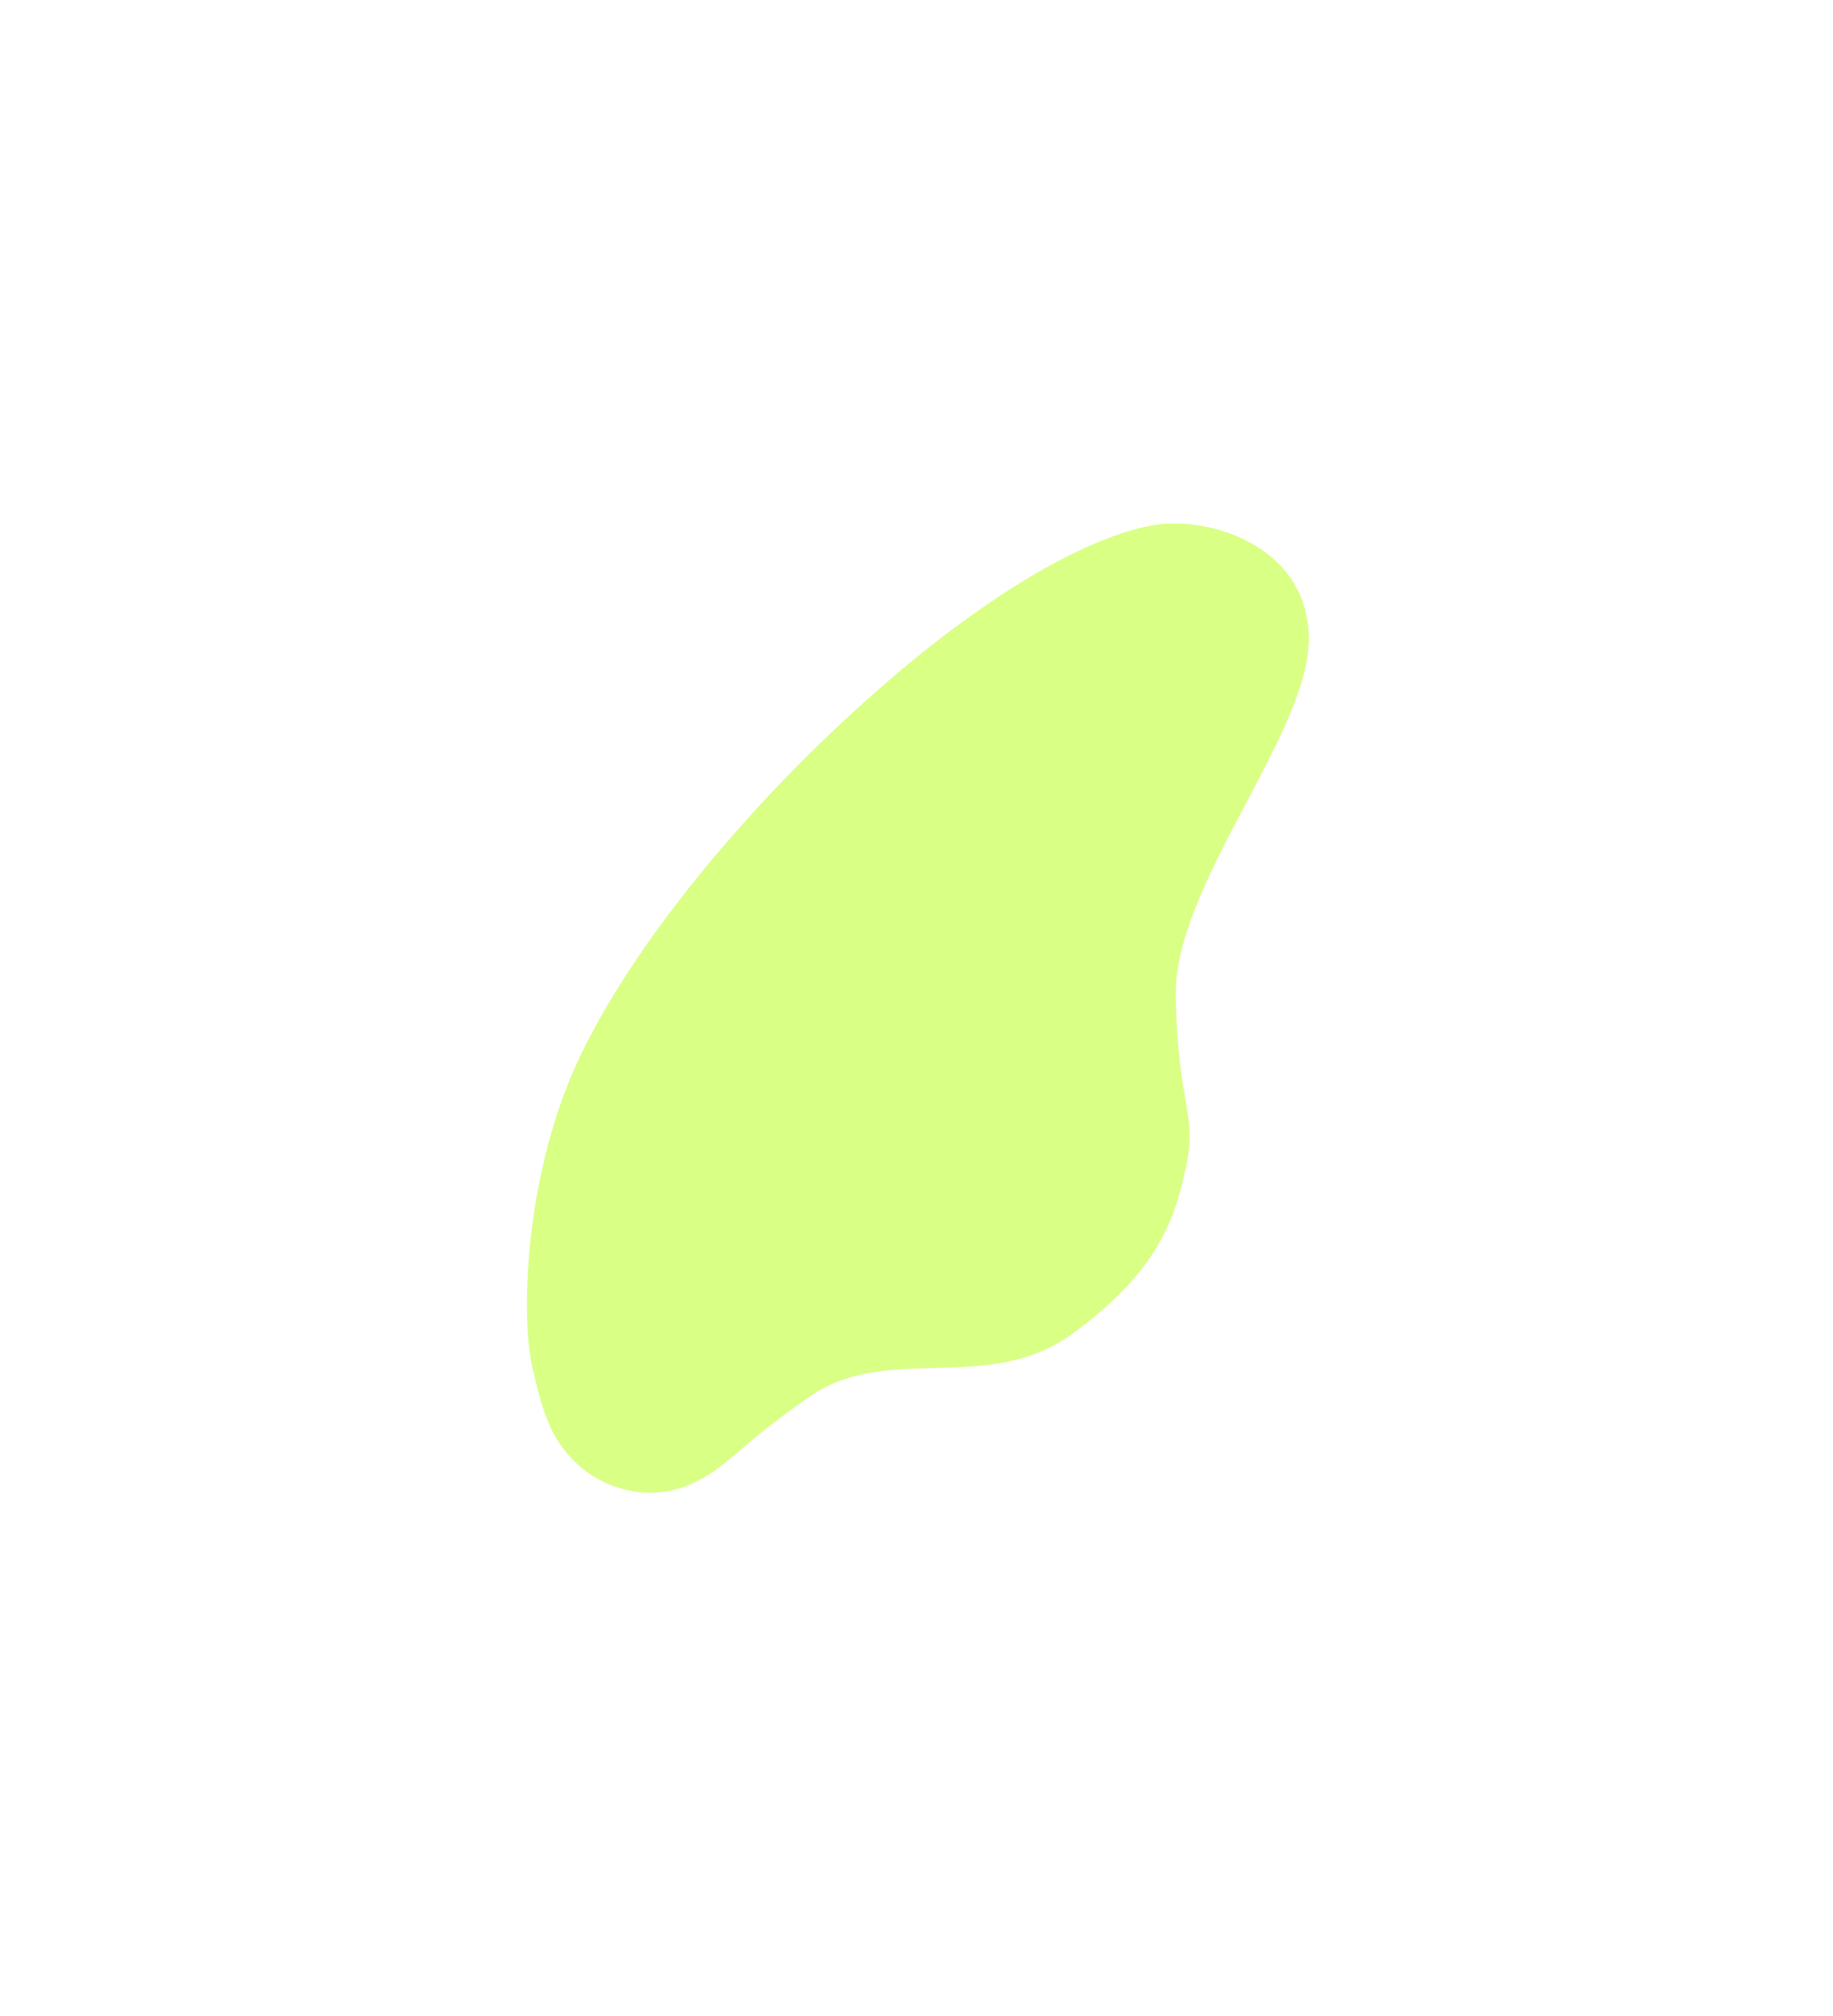 <svg width="351" height="386" viewBox="0 0 351 386" fill="none" xmlns="http://www.w3.org/2000/svg">
<g filter="url(#filter0_f_709_1251)">
<path d="M131.953 284.262C124.325 287.535 115.9 285.123 110.838 280.556C105.776 275.988 103.964 270.98 101.86 261.351C99.757 251.722 100.362 224.013 111.547 201.258C122.732 178.503 145.099 152.262 168.055 132.141C191.01 112.02 209.153 102.752 220.417 100.62C231.68 98.487 250.992 104.783 250.612 122.81C250.231 140.837 224.862 169.709 225.15 190.468C225.437 211.227 229.303 213.22 227.124 223.345C224.945 233.47 221.762 243.301 205.51 255.234C189.258 267.167 170.054 257.008 155.18 267.281C140.306 277.553 139.651 280.892 131.914 284.296C124.177 287.7 131.953 284.262 131.953 284.262Z" fill="#D9FF85"/>
</g>
<defs>
<filter id="filter0_f_709_1251" x="0.903" y="0.222" width="349.714" height="385.578" filterUnits="userSpaceOnUse" color-interpolation-filters="sRGB">
<feFlood flood-opacity="0" result="BackgroundImageFix"/>
<feBlend mode="normal" in="SourceGraphic" in2="BackgroundImageFix" result="shape"/>
<feGaussianBlur stdDeviation="50" result="effect1_foregroundBlur_709_1251"/>
</filter>
</defs>
</svg>
